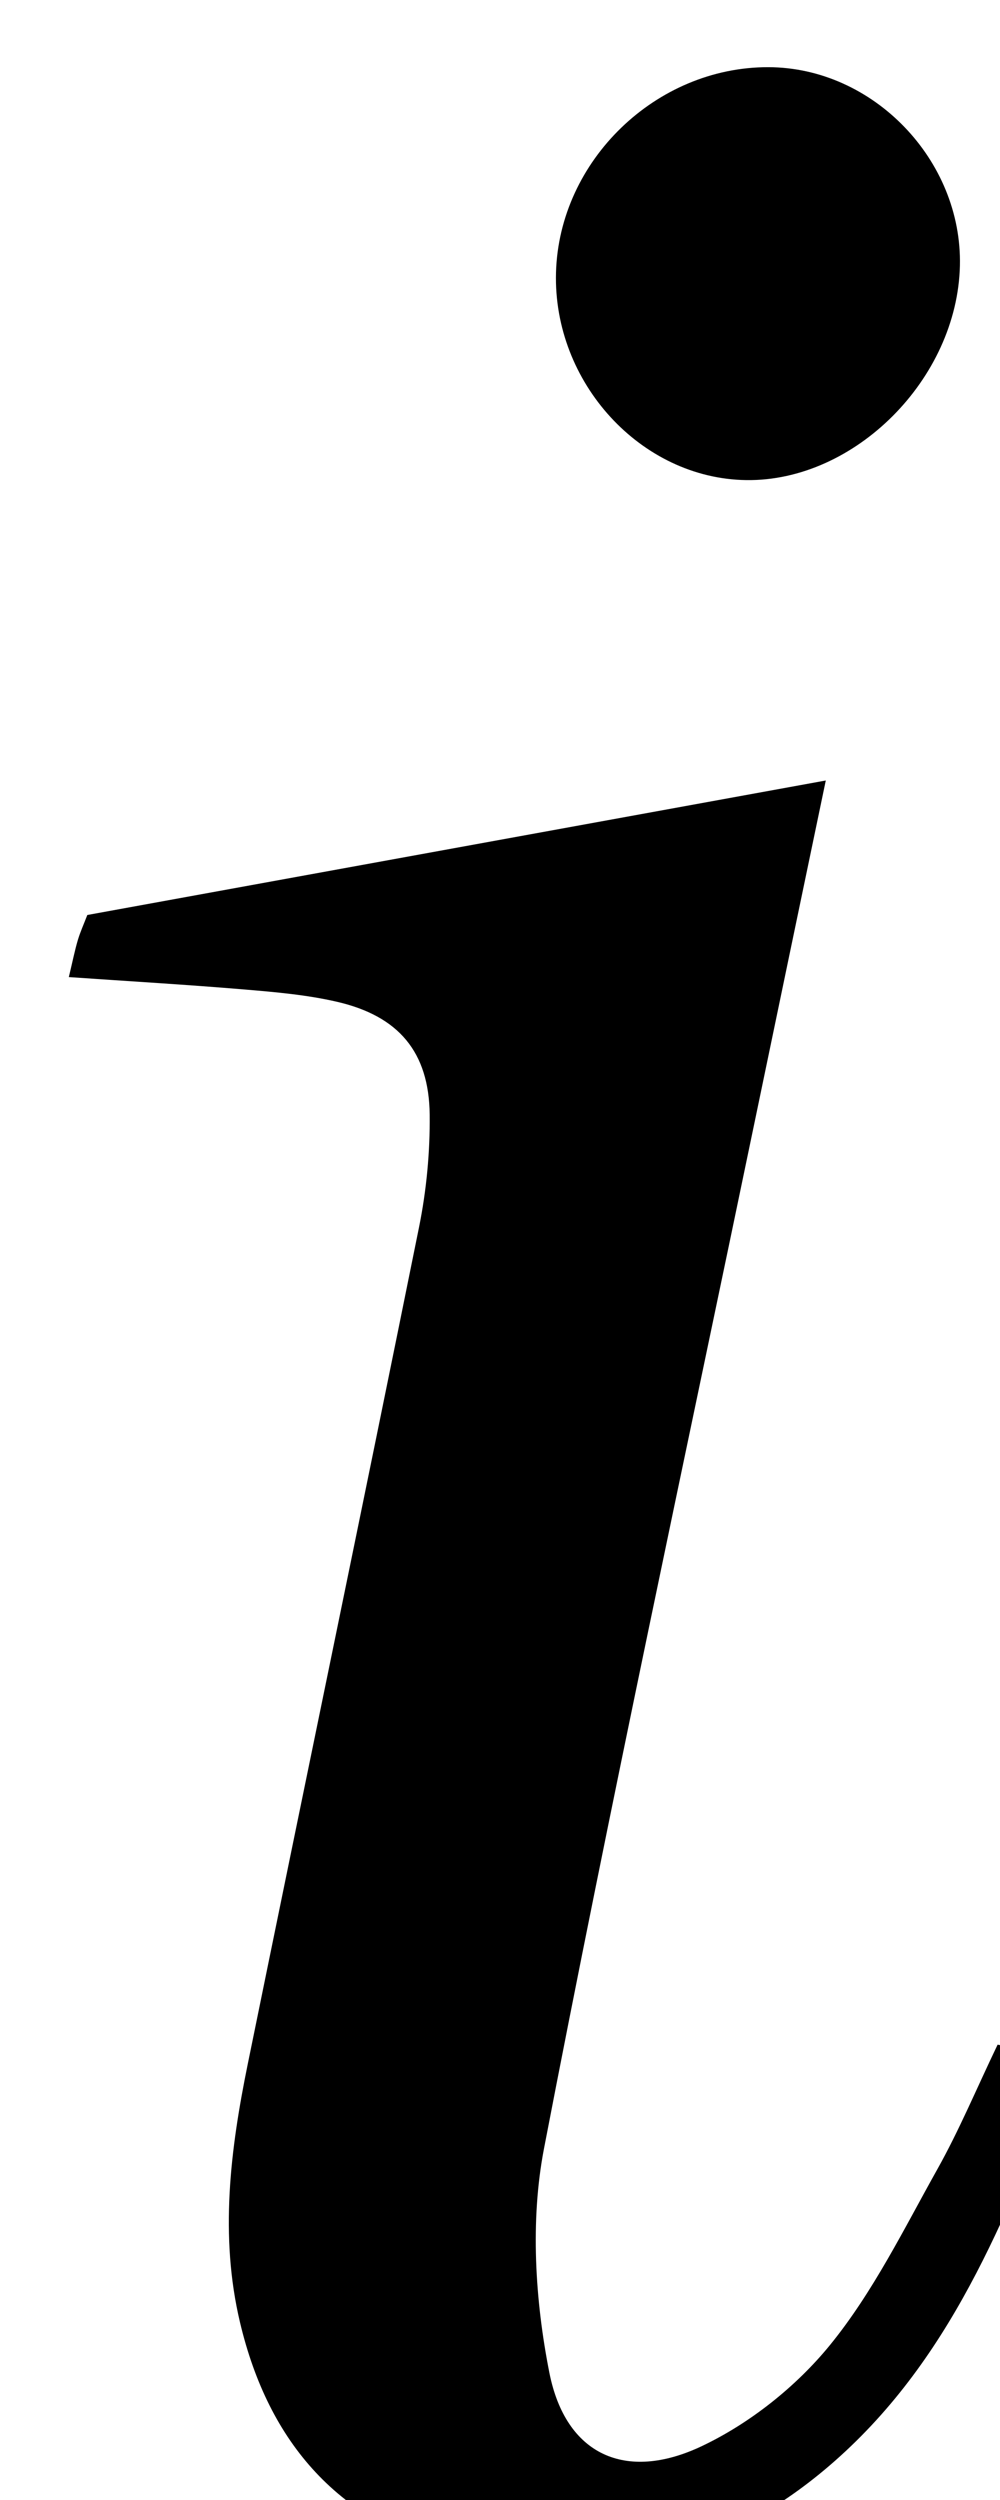 <?xml version="1.0" encoding="iso-8859-1"?>
<!-- Generator: Adobe Illustrator 25.2.1, SVG Export Plug-In . SVG Version: 6.00 Build 0)  -->
<svg version="1.1" xmlns="http://www.w3.org/2000/svg" xmlns:xlink="http://www.w3.org/1999/xlink" x="0px" y="0px"
	 viewBox="0 0 74.834 186.976" style="enable-background:new 0 0 74.834 186.976;" xml:space="preserve">
<g>
	<path d="M5.15,73.073c0.295-1.231,0.449-2.009,0.674-2.767c0.181-0.609,0.448-1.193,0.71-1.877
		c18.225-3.317,36.332-6.613,55.263-10.059c-1.869,8.963-3.557,17.031-5.233,25.101c-5.344,25.73-10.891,51.421-15.857,77.224
		c-1.036,5.383-0.667,11.329,0.404,16.749c1.216,6.149,5.705,8.191,11.393,5.5c3.614-1.71,7.076-4.463,9.605-7.564
		c3.222-3.952,5.53-8.674,8.046-13.168c1.615-2.883,2.897-5.953,4.5-9.301c1.62,0.324,3.177,0.635,5.329,1.065
		c-4.395,11.032-8.354,21.786-17.124,29.725c-8.065,7.302-17.569,9.906-28.257,7.328c-9.198-2.218-14.497-8.31-16.641-17.339
		c-1.54-6.485-0.726-12.93,0.578-19.326c4.256-20.866,8.6-41.714,12.818-62.587c0.556-2.753,0.828-5.616,0.797-8.424
		c-0.052-4.678-2.32-7.364-6.932-8.432c-2.253-0.522-4.593-0.724-6.907-0.919C14.028,73.641,9.732,73.39,5.15,73.073z"/>
	<path d="M55.845,35.905c-7.88-0.109-14.467-7.292-14.237-15.524c0.234-8.371,7.48-15.375,15.889-15.357
		c7.838,0.017,14.52,6.938,14.337,14.849C71.637,28.334,63.974,36.018,55.845,35.905z"/>
</g>
</svg>
